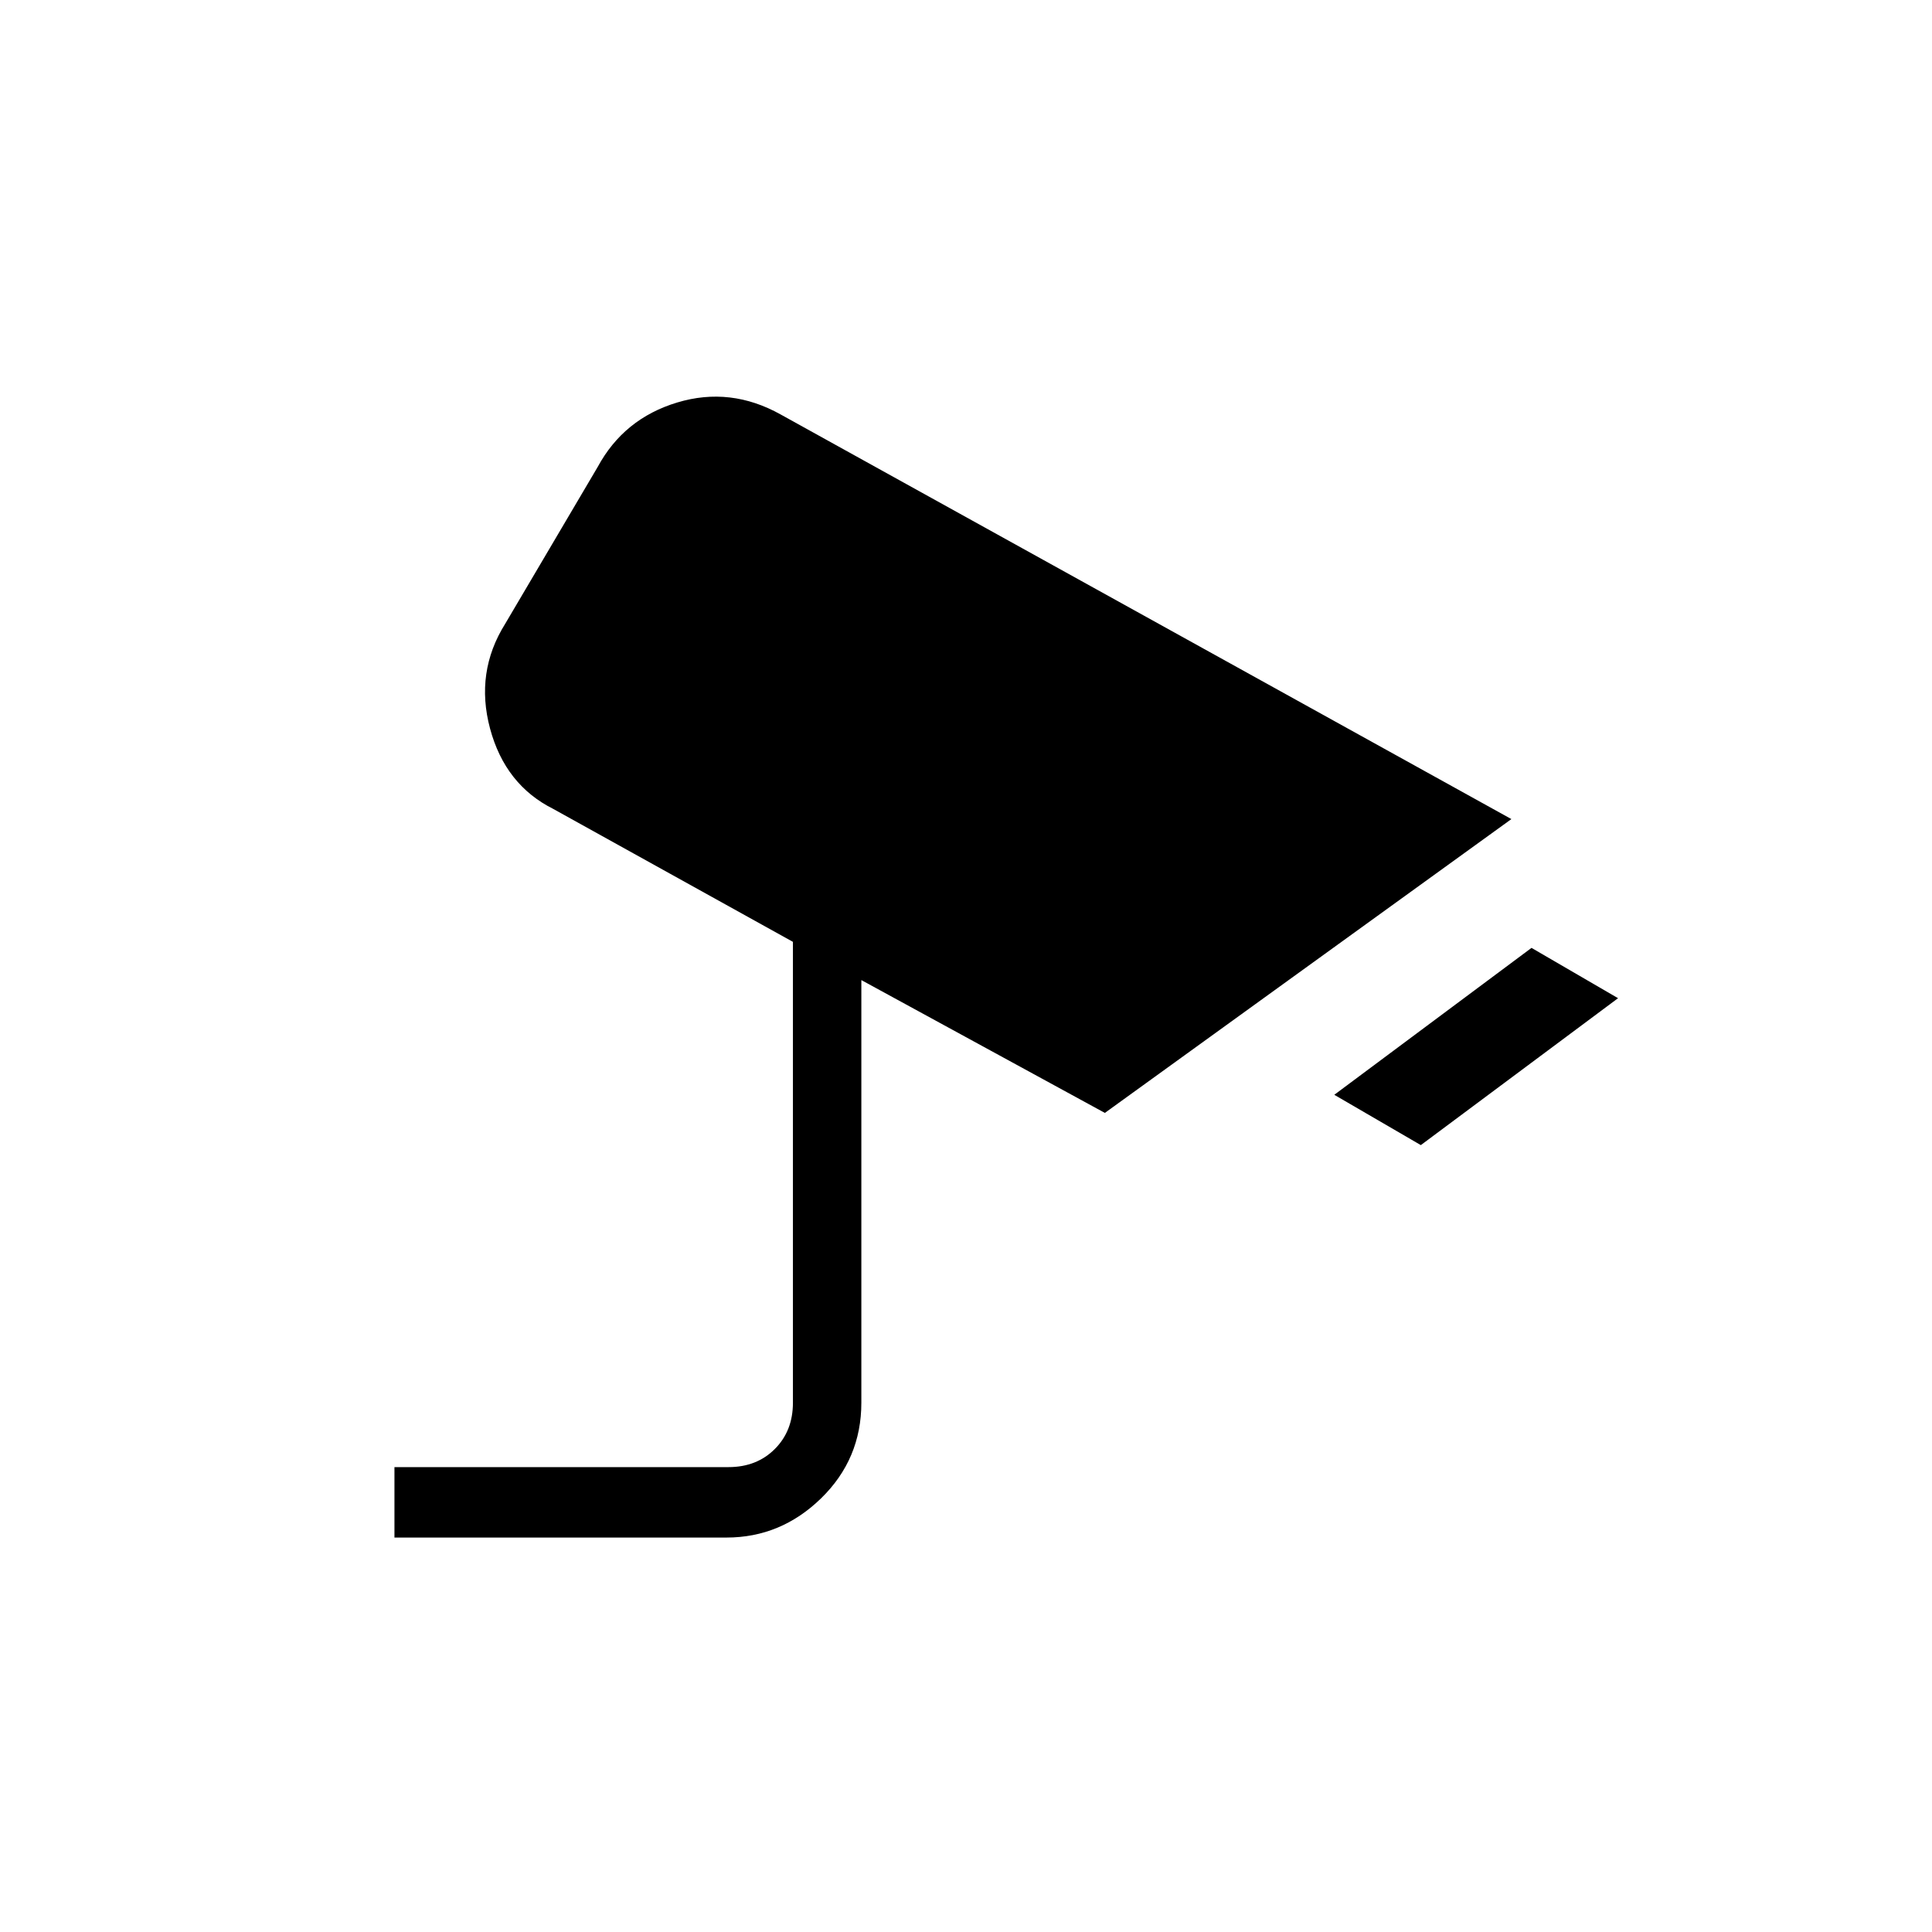 <svg xmlns="http://www.w3.org/2000/svg" height="48" viewBox="0 -960 960 960" width="48"><path d="m706-391-43-25 98-73 43 25-98 73ZM196-196v-35h166q14 0 23-9t9-23v-229l-119-66q-24-12-31.5-40t7.5-52l46-78q13-24 39.5-32t51.5 6l363 201-202 146-121-66v210q0 28-20 47.5T361-196H196Z"/></svg>